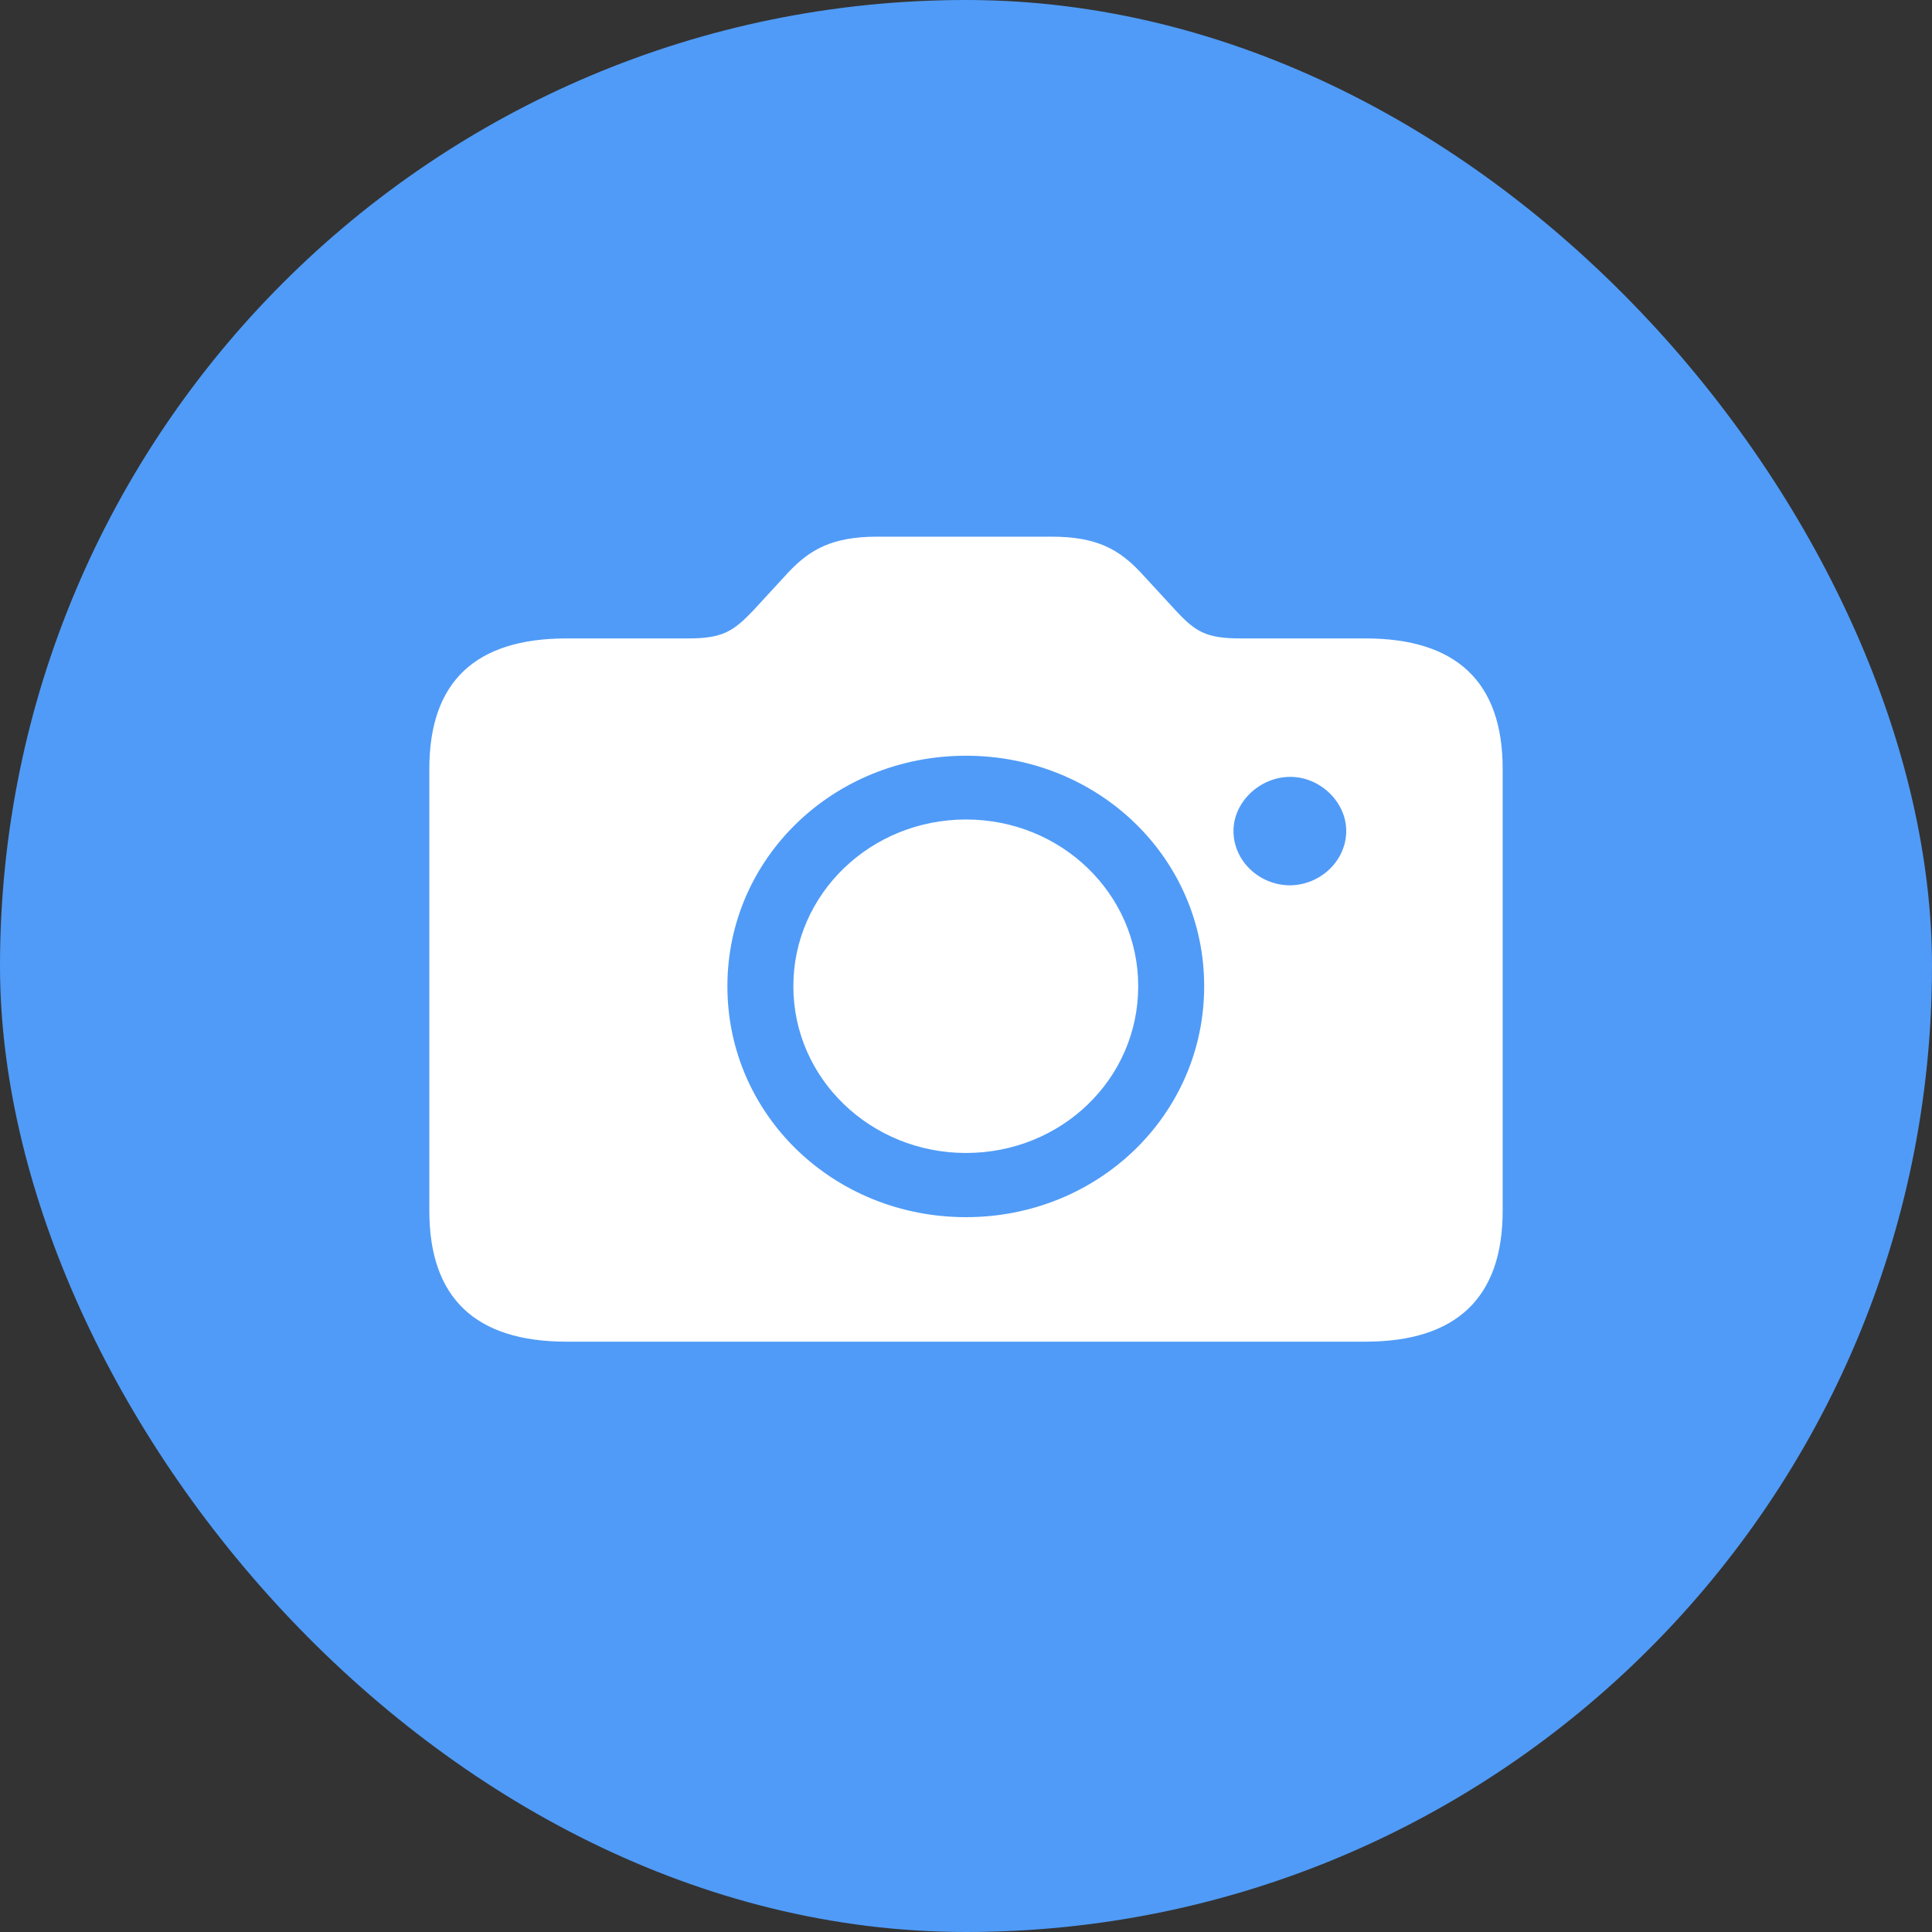 <svg width="36" height="36" viewBox="0 0 36 36" fill="none" xmlns="http://www.w3.org/2000/svg">
<rect x="0" y="0" width="36" height="36" fill="#333333" stroke="none"/>
<rect width="36" height="36" rx="18" fill="#509BF7"/>
<path d="M10.557 25C8.855 25 8 24.182 8 22.562V14.326C8 12.706 8.855 11.896 10.557 11.896H12.829C13.464 11.896 13.668 11.762 14.034 11.377L14.686 10.669C15.093 10.236 15.508 10 16.347 10H19.596C20.435 10 20.85 10.236 21.257 10.669L21.909 11.377C22.275 11.77 22.471 11.896 23.114 11.896H25.443C27.137 11.896 28 12.706 28 14.326V22.562C28 24.182 27.137 25 25.443 25H10.557ZM18 22.68C20.459 22.68 22.438 20.776 22.438 18.377C22.438 15.986 20.467 14.082 18 14.082C15.533 14.082 13.554 15.986 13.554 18.377C13.554 20.776 15.533 22.68 18 22.68ZM22.984 15.482C22.984 16.049 23.472 16.497 24.042 16.497C24.604 16.489 25.085 16.041 25.085 15.482C25.085 14.948 24.604 14.476 24.042 14.476C23.472 14.476 22.984 14.948 22.984 15.482ZM18 21.484C16.233 21.484 14.783 20.108 14.783 18.377C14.783 16.654 16.225 15.27 18 15.27C19.775 15.27 21.209 16.654 21.209 18.377C21.209 20.108 19.775 21.484 18 21.484Z" fill="white"/>
</svg>

